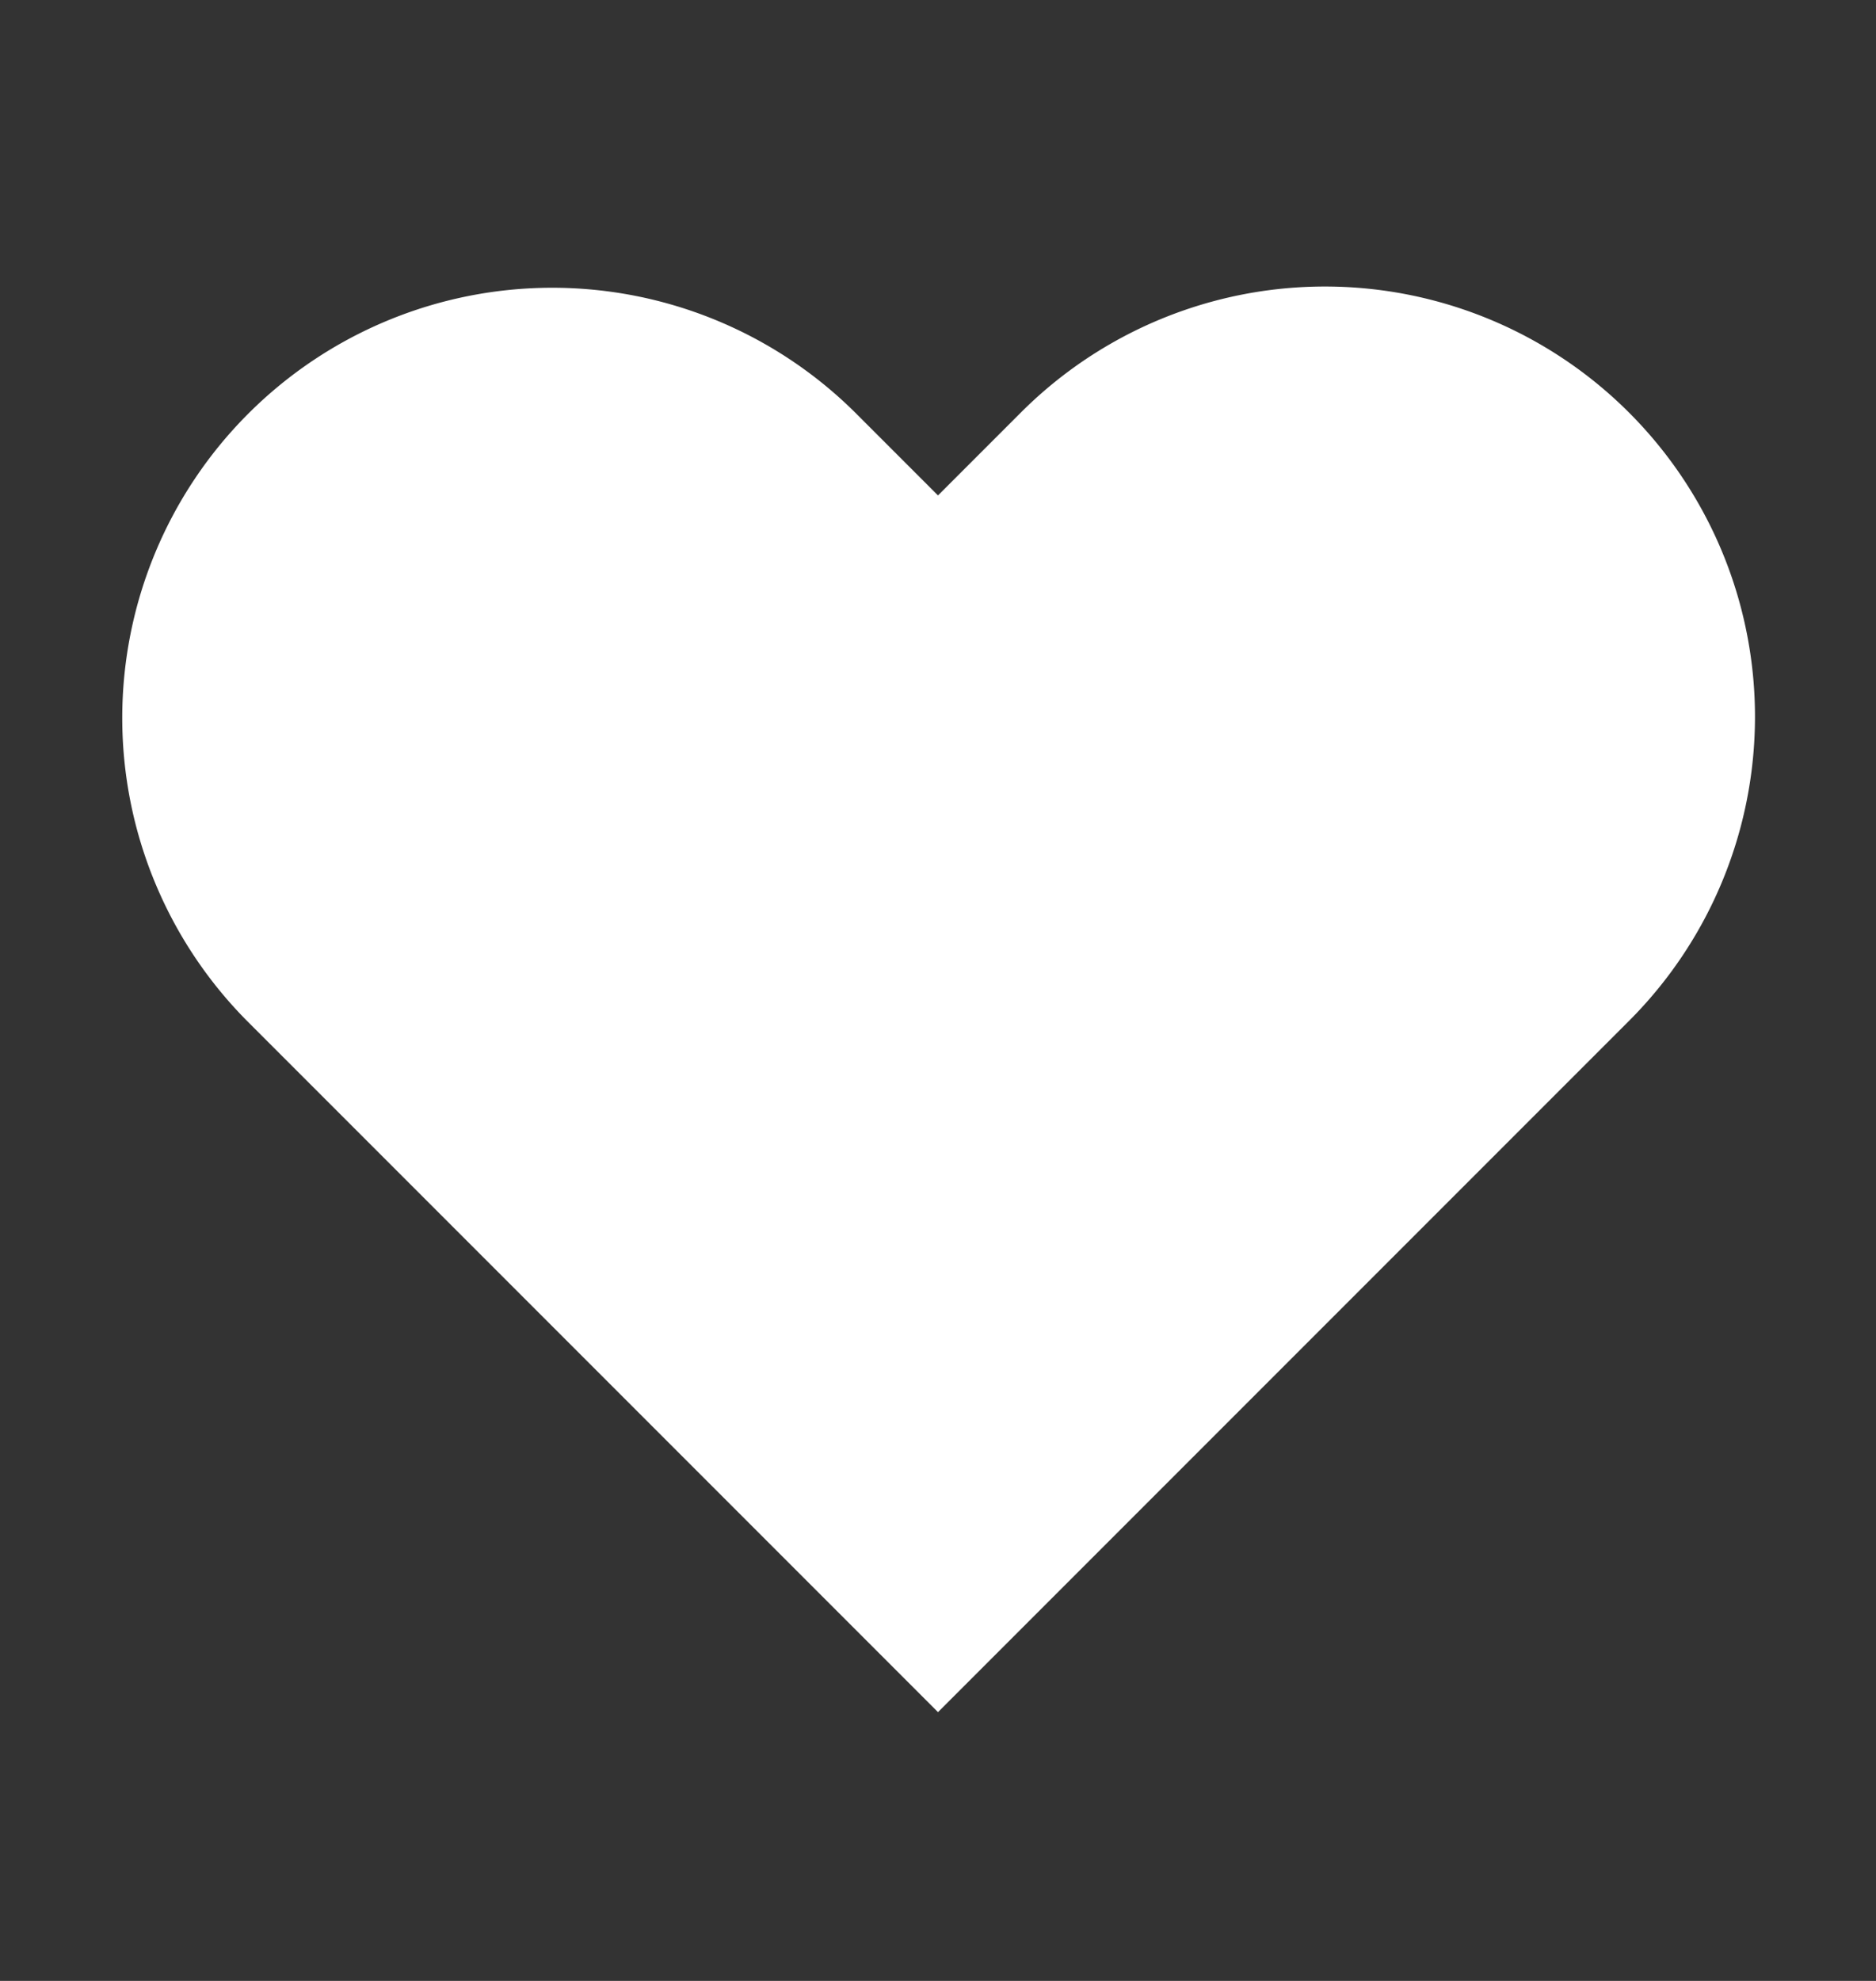 <svg width="18" height="19" viewBox="0 0 18 19" fill="none" xmlns="http://www.w3.org/2000/svg">
    <rect x="0" y="0" width="18" height="19" fill="#333333" stroke="none"/>
    <path d="M15.63 3.957a4.125 4.125 0 0 0-5.835 0L9 4.752l-.795-.795A4.126 4.126 0 0 0 2.37 9.792l.795.795L9 16.422l5.835-5.835.795-.795a4.125 4.125 0 0 0 0-5.835z" fill="#ffffff"/>
</svg>
